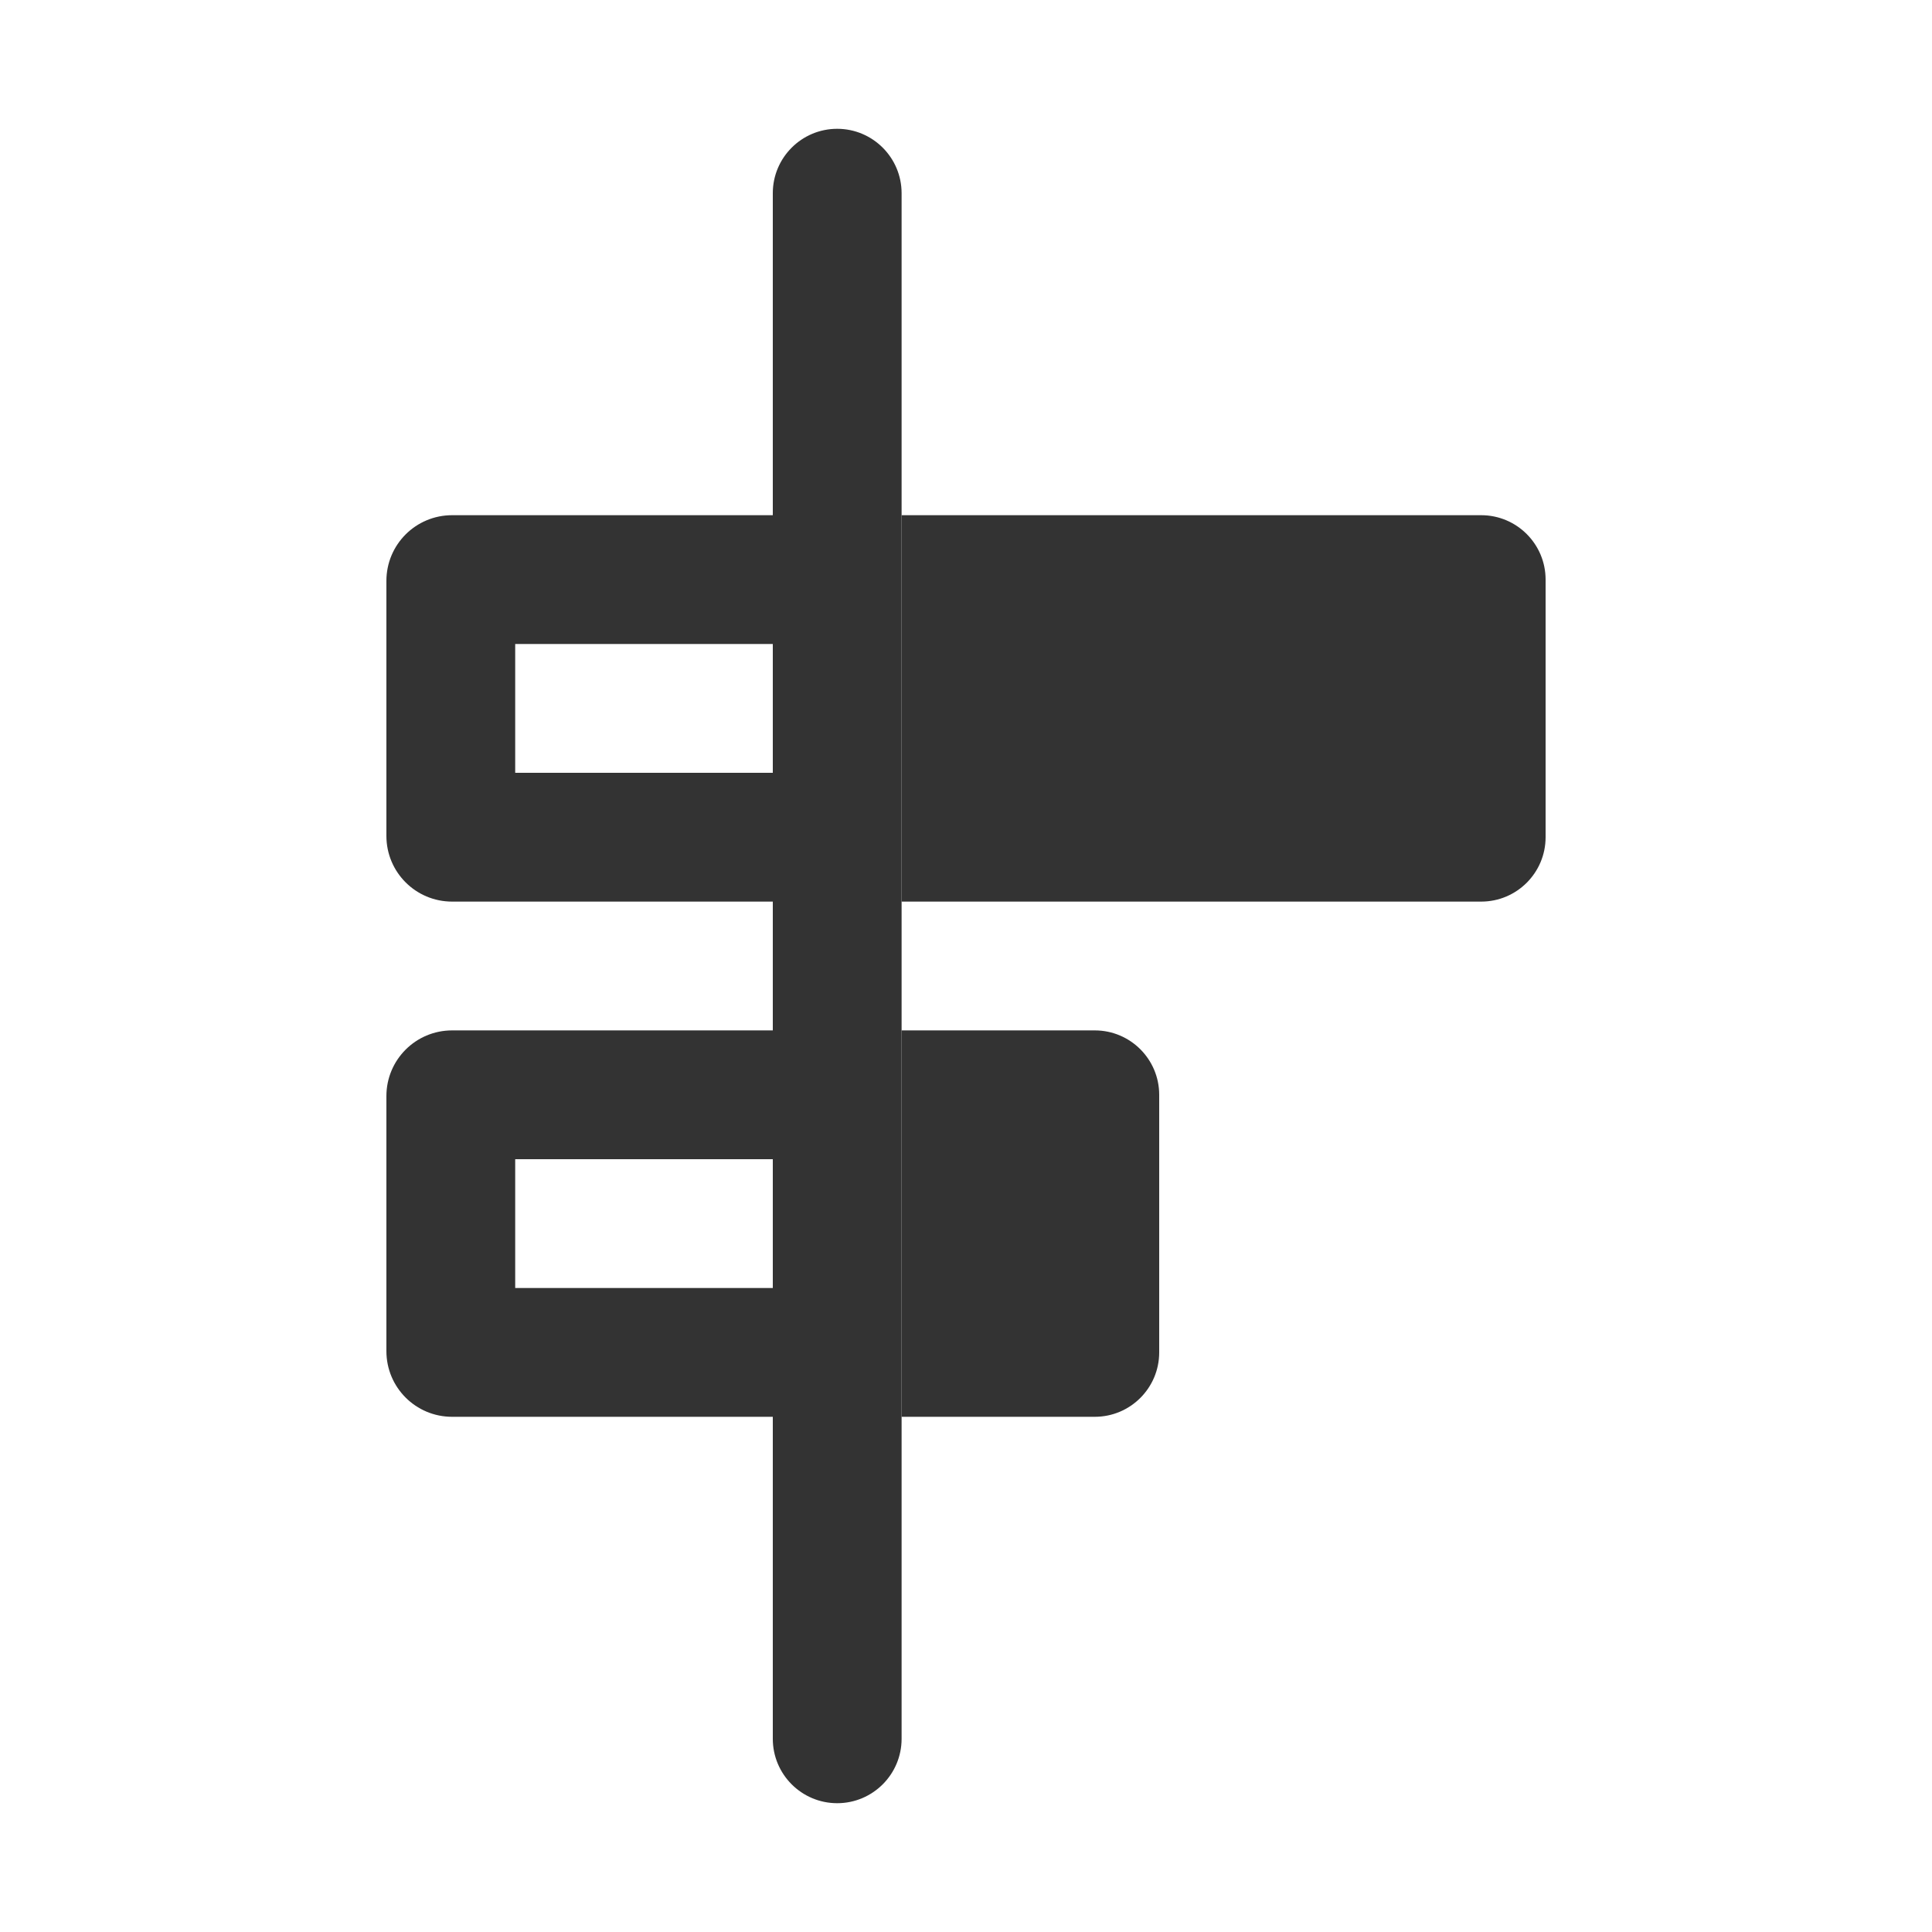 <svg width="15" height="15" viewBox="0 0 15 15" fill="none" xmlns="http://www.w3.org/2000/svg">
<path d="M6 13.5C6 13.776 6.224 14 6.5 14C6.776 14 7 13.776 7 13.5H6ZM7 1.5C7 1.224 6.776 1 6.5 1C6.224 1 6 1.224 6 1.5H7ZM3.51 5H6.49V4H3.51V5ZM6 4.51V6.49H7V4.51H6ZM6.49 6H3.51V7H6.49V6ZM4 6.49V4.51H3V6.49H4ZM3.51 6C3.781 6 4 6.219 4 6.49H3C3 6.772 3.228 7 3.51 7V6ZM6 6.49C6 6.219 6.219 6 6.49 6V7C6.772 7 7 6.772 7 6.49H6ZM6.49 5C6.219 5 6 4.781 6 4.51H7C7 4.228 6.772 4 6.49 4V5ZM3.51 4C3.228 4 3 4.228 3 4.51H4C4 4.781 3.781 5 3.51 5V4ZM3.51 9H6.49V8H3.51V9ZM6 8.51V10.49H7V8.51H6ZM6.49 10H3.51V11H6.49V10ZM4 10.49V8.51H3V10.49H4ZM3.51 10C3.781 10 4 10.219 4 10.49H3C3 10.772 3.228 11 3.51 11V10ZM6 10.49C6 10.219 6.219 10 6.49 10V11C6.772 11 7 10.772 7 10.49H6ZM6.49 9C6.219 9 6 8.781 6 8.51H7C7 8.228 6.772 8 6.49 8V9ZM3.51 8C3.228 8 3 8.228 3 8.51H4C4 8.781 3.781 9 3.51 9V8ZM7 13.5V1.5H6V13.5H7Z" fill="#333333"/>
<path d="M7 4H11.5C11.776 4 12 4.224 12 4.5V6.5C12 6.776 11.776 7 11.5 7H7V4Z" fill="#333333"/>
<path d="M7 8H8.5C8.776 8 9 8.224 9 8.5V10.5C9 10.776 8.776 11 8.5 11H7V8Z" fill="#333333"/>
</svg>
